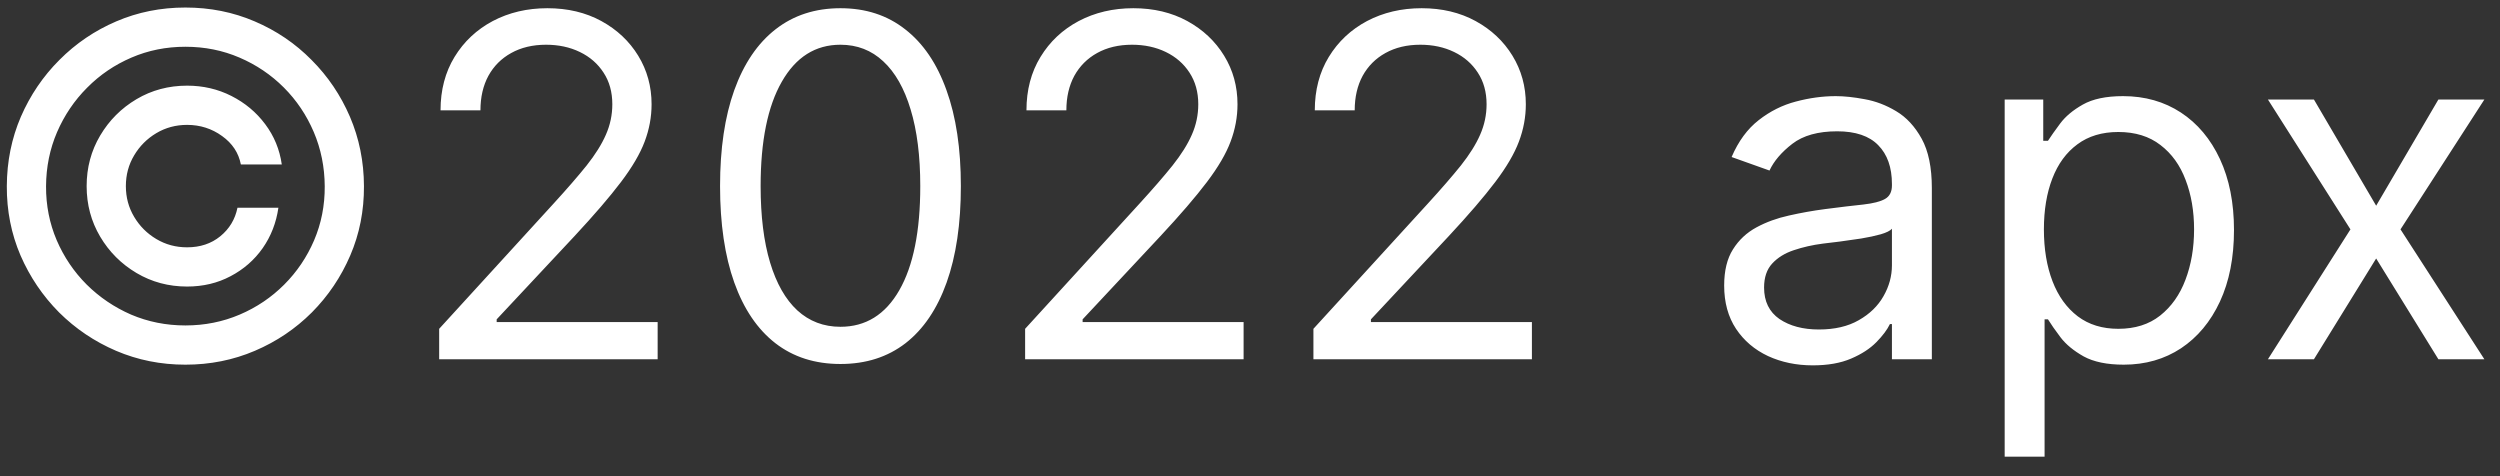 <svg width="84" height="16" viewBox="0 0 84 16" fill="none" xmlns="http://www.w3.org/2000/svg">
<rect x="0" y="0" width="84" height="16" fill="#333333" stroke="none"/>
<path d="M2.911 6.253C2.911 5.632 3.063 5.065 3.366 4.554C3.669 4.043 4.076 3.635 4.587 3.332C5.099 3.029 5.665 2.878 6.286 2.878C6.824 2.878 7.32 2.993 7.775 3.224C8.233 3.456 8.612 3.772 8.911 4.173C9.21 4.571 9.396 5.022 9.468 5.526H8.093C8.017 5.135 7.807 4.817 7.462 4.571C7.117 4.321 6.725 4.196 6.286 4.196C5.907 4.196 5.563 4.289 5.252 4.474C4.941 4.66 4.693 4.908 4.508 5.219C4.322 5.529 4.229 5.874 4.229 6.253C4.229 6.632 4.322 6.976 4.508 7.287C4.693 7.598 4.941 7.846 5.252 8.031C5.563 8.217 5.907 8.31 6.286 8.31C6.725 8.31 7.097 8.187 7.4 7.94C7.707 7.69 7.9 7.37 7.979 6.98H9.354C9.282 7.484 9.106 7.937 8.826 8.338C8.546 8.736 8.186 9.05 7.746 9.281C7.311 9.512 6.824 9.628 6.286 9.628C5.665 9.628 5.099 9.476 4.587 9.173C4.076 8.87 3.669 8.463 3.366 7.952C3.063 7.44 2.911 6.874 2.911 6.253ZM6.229 12.253C5.403 12.253 4.627 12.098 3.9 11.787C3.176 11.476 2.538 11.046 1.985 10.497C1.436 9.944 1.004 9.306 0.689 8.582C0.379 7.859 0.225 7.082 0.229 6.253C0.233 5.423 0.39 4.647 0.701 3.923C1.015 3.2 1.447 2.563 1.996 2.014C2.546 1.461 3.182 1.029 3.905 0.719C4.629 0.408 5.403 0.253 6.229 0.253C7.059 0.253 7.835 0.408 8.559 0.719C9.286 1.029 9.922 1.461 10.468 2.014C11.017 2.563 11.447 3.2 11.758 3.923C12.068 4.647 12.226 5.423 12.229 6.253C12.233 7.082 12.08 7.859 11.769 8.582C11.458 9.306 11.028 9.944 10.479 10.497C9.93 11.046 9.292 11.476 8.564 11.787C7.837 12.098 7.059 12.253 6.229 12.253ZM6.229 10.935C6.877 10.935 7.485 10.813 8.053 10.571C8.621 10.329 9.119 9.993 9.547 9.565C9.975 9.137 10.311 8.641 10.553 8.077C10.796 7.509 10.915 6.902 10.911 6.259C10.907 5.611 10.784 5.003 10.542 4.435C10.299 3.866 9.964 3.368 9.536 2.94C9.108 2.512 8.612 2.177 8.047 1.935C7.483 1.692 6.877 1.571 6.229 1.571C5.585 1.571 4.981 1.692 4.417 1.935C3.852 2.177 3.356 2.514 2.928 2.946C2.5 3.374 2.163 3.872 1.917 4.44C1.674 5.005 1.551 5.611 1.547 6.259C1.544 6.899 1.663 7.503 1.905 8.071C2.148 8.635 2.483 9.132 2.911 9.56C3.343 9.988 3.841 10.325 4.405 10.571C4.974 10.813 5.582 10.935 6.229 10.935ZM14.756 12.071V11.048L18.597 6.844C19.048 6.351 19.419 5.923 19.711 5.56C20.002 5.192 20.218 4.848 20.358 4.526C20.502 4.2 20.574 3.859 20.574 3.503C20.574 3.094 20.476 2.74 20.279 2.44C20.086 2.141 19.821 1.91 19.483 1.747C19.146 1.584 18.768 1.503 18.347 1.503C17.9 1.503 17.51 1.596 17.177 1.781C16.847 1.963 16.591 2.219 16.41 2.548C16.232 2.878 16.143 3.264 16.143 3.707H14.802C14.802 3.026 14.959 2.427 15.273 1.912C15.588 1.397 16.016 0.995 16.557 0.707C17.103 0.42 17.715 0.276 18.393 0.276C19.074 0.276 19.679 0.42 20.205 0.707C20.732 0.995 21.145 1.384 21.444 1.872C21.743 2.361 21.893 2.904 21.893 3.503C21.893 3.931 21.815 4.349 21.66 4.759C21.508 5.164 21.243 5.617 20.864 6.117C20.489 6.613 19.968 7.219 19.302 7.935L16.688 10.73V10.821H22.097V12.071H14.756ZM28.239 12.23C27.383 12.23 26.654 11.997 26.052 11.531C25.449 11.062 24.989 10.382 24.671 9.492C24.353 8.598 24.194 7.518 24.194 6.253C24.194 4.995 24.353 3.921 24.671 3.031C24.993 2.137 25.455 1.456 26.057 0.986C26.663 0.512 27.391 0.276 28.239 0.276C29.088 0.276 29.813 0.512 30.415 0.986C31.021 1.456 31.483 2.137 31.802 3.031C32.124 3.921 32.285 4.995 32.285 6.253C32.285 7.518 32.126 8.598 31.807 9.492C31.489 10.382 31.029 11.062 30.427 11.531C29.824 11.997 29.095 12.23 28.239 12.23ZM28.239 10.98C29.088 10.98 29.747 10.571 30.216 9.753C30.686 8.935 30.921 7.768 30.921 6.253C30.921 5.245 30.813 4.387 30.597 3.679C30.385 2.971 30.078 2.431 29.677 2.06C29.279 1.688 28.8 1.503 28.239 1.503C27.398 1.503 26.741 1.918 26.268 2.747C25.794 3.573 25.557 4.742 25.557 6.253C25.557 7.26 25.663 8.117 25.875 8.821C26.088 9.526 26.393 10.062 26.79 10.429C27.192 10.796 27.675 10.98 28.239 10.98ZM34.444 12.071V11.048L38.285 6.844C38.735 6.351 39.107 5.923 39.398 5.56C39.69 5.192 39.906 4.848 40.046 4.526C40.19 4.2 40.262 3.859 40.262 3.503C40.262 3.094 40.163 2.74 39.967 2.44C39.773 2.141 39.508 1.91 39.171 1.747C38.834 1.584 38.455 1.503 38.035 1.503C37.588 1.503 37.197 1.596 36.864 1.781C36.535 1.963 36.279 2.219 36.097 2.548C35.919 2.878 35.83 3.264 35.83 3.707H34.489C34.489 3.026 34.646 2.427 34.961 1.912C35.275 1.397 35.703 0.995 36.245 0.707C36.79 0.42 37.402 0.276 38.08 0.276C38.762 0.276 39.366 0.42 39.893 0.707C40.419 0.995 40.832 1.384 41.131 1.872C41.431 2.361 41.58 2.904 41.58 3.503C41.58 3.931 41.502 4.349 41.347 4.759C41.196 5.164 40.931 5.617 40.552 6.117C40.177 6.613 39.656 7.219 38.989 7.935L36.376 10.73V10.821H41.785V12.071H34.444ZM44.131 12.071V11.048L47.972 6.844C48.423 6.351 48.794 5.923 49.086 5.56C49.377 5.192 49.593 4.848 49.733 4.526C49.877 4.2 49.949 3.859 49.949 3.503C49.949 3.094 49.851 2.74 49.654 2.44C49.461 2.141 49.196 1.91 48.858 1.747C48.521 1.584 48.143 1.503 47.722 1.503C47.275 1.503 46.885 1.596 46.552 1.781C46.222 1.963 45.967 2.219 45.785 2.548C45.607 2.878 45.518 3.264 45.518 3.707H44.177C44.177 3.026 44.334 2.427 44.648 1.912C44.963 1.397 45.391 0.995 45.932 0.707C46.478 0.42 47.09 0.276 47.768 0.276C48.449 0.276 49.054 0.42 49.58 0.707C50.107 0.995 50.52 1.384 50.819 1.872C51.118 2.361 51.268 2.904 51.268 3.503C51.268 3.931 51.19 4.349 51.035 4.759C50.883 5.164 50.618 5.617 50.239 6.117C49.864 6.613 49.343 7.219 48.677 7.935L46.063 10.73V10.821H51.472V12.071H44.131ZM60.91 12.276C60.357 12.276 59.855 12.171 59.404 11.963C58.953 11.751 58.595 11.446 58.33 11.048C58.065 10.647 57.932 10.162 57.932 9.594C57.932 9.094 58.031 8.688 58.228 8.378C58.425 8.063 58.688 7.817 59.018 7.639C59.347 7.461 59.711 7.329 60.108 7.242C60.51 7.151 60.913 7.079 61.319 7.026C61.849 6.957 62.279 6.906 62.608 6.872C62.942 6.834 63.184 6.772 63.336 6.685C63.491 6.598 63.569 6.446 63.569 6.23V6.185C63.569 5.624 63.415 5.188 63.108 4.878C62.806 4.567 62.345 4.412 61.728 4.412C61.088 4.412 60.586 4.552 60.222 4.832C59.858 5.113 59.603 5.412 59.455 5.73L58.182 5.276C58.41 4.745 58.713 4.332 59.092 4.037C59.474 3.738 59.891 3.529 60.342 3.412C60.796 3.291 61.243 3.23 61.682 3.23C61.963 3.23 62.285 3.264 62.648 3.332C63.016 3.397 63.37 3.531 63.711 3.736C64.055 3.94 64.341 4.249 64.569 4.662C64.796 5.075 64.91 5.628 64.91 6.321V12.071H63.569V10.889H63.501C63.41 11.079 63.258 11.281 63.046 11.497C62.834 11.713 62.552 11.897 62.199 12.048C61.847 12.2 61.417 12.276 60.91 12.276ZM61.114 11.071C61.645 11.071 62.092 10.967 62.455 10.758C62.822 10.55 63.099 10.281 63.285 9.952C63.474 9.622 63.569 9.276 63.569 8.912V7.685C63.512 7.753 63.387 7.815 63.194 7.872C63.004 7.925 62.785 7.973 62.535 8.014C62.288 8.052 62.048 8.086 61.813 8.117C61.582 8.143 61.395 8.166 61.251 8.185C60.902 8.23 60.576 8.304 60.273 8.406C59.974 8.505 59.732 8.654 59.546 8.855C59.364 9.052 59.273 9.321 59.273 9.662C59.273 10.128 59.446 10.48 59.79 10.719C60.139 10.954 60.58 11.071 61.114 11.071ZM67.357 15.344V3.344H68.653V4.73H68.812C68.91 4.579 69.046 4.385 69.221 4.151C69.399 3.912 69.653 3.7 69.982 3.514C70.315 3.325 70.766 3.23 71.334 3.23C72.069 3.23 72.717 3.414 73.278 3.781C73.838 4.149 74.276 4.67 74.59 5.344C74.904 6.018 75.062 6.813 75.062 7.73C75.062 8.654 74.904 9.456 74.59 10.133C74.276 10.808 73.84 11.331 73.283 11.702C72.726 12.069 72.084 12.253 71.357 12.253C70.796 12.253 70.348 12.16 70.01 11.975C69.673 11.785 69.414 11.571 69.232 11.332C69.05 11.09 68.91 10.889 68.812 10.73H68.698V15.344H67.357ZM68.675 7.707C68.675 8.367 68.772 8.948 68.965 9.452C69.158 9.952 69.44 10.344 69.812 10.628C70.183 10.908 70.637 11.048 71.175 11.048C71.736 11.048 72.204 10.901 72.579 10.605C72.957 10.306 73.242 9.904 73.431 9.401C73.624 8.893 73.721 8.329 73.721 7.707C73.721 7.094 73.626 6.541 73.437 6.048C73.251 5.552 72.969 5.16 72.59 4.872C72.215 4.581 71.743 4.435 71.175 4.435C70.63 4.435 70.171 4.573 69.8 4.849C69.429 5.122 69.149 5.505 68.959 5.997C68.77 6.486 68.675 7.056 68.675 7.707ZM77.748 3.344L79.839 6.912L81.93 3.344H83.475L80.657 7.707L83.475 12.071H81.93L79.839 8.685L77.748 12.071H76.202L78.975 7.707L76.202 3.344H77.748Z" fill="white"/>
</svg>
